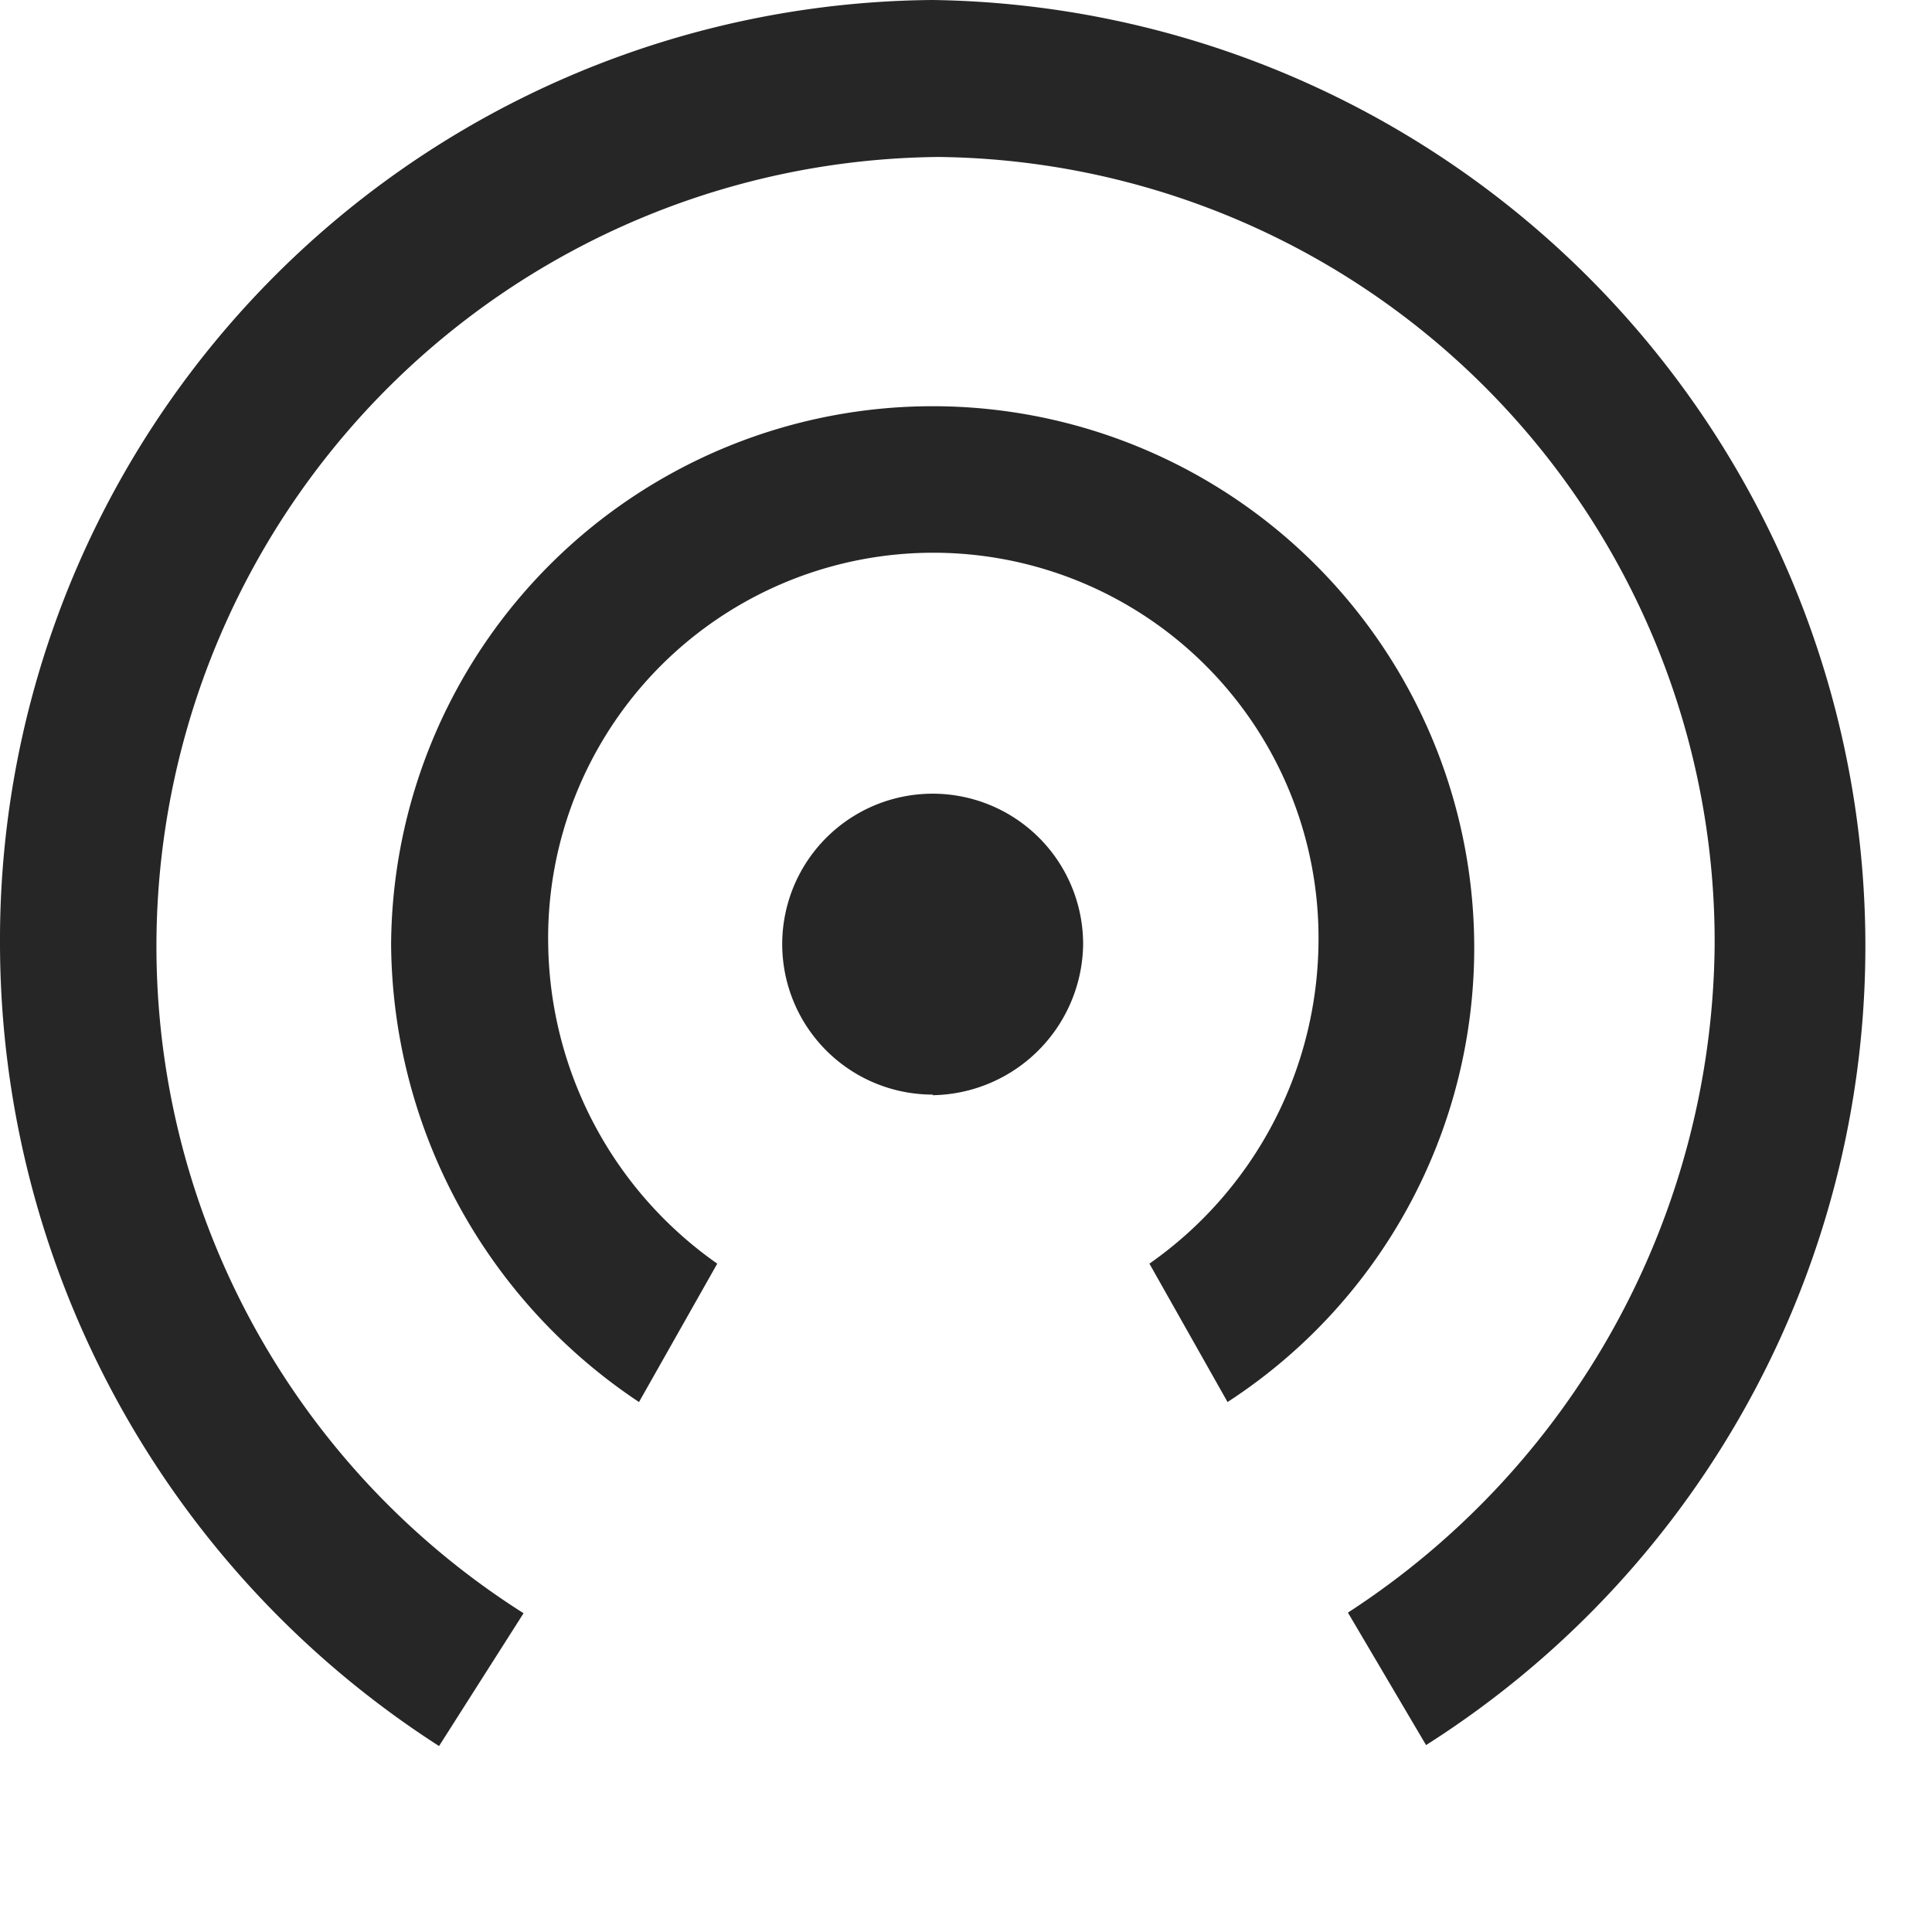 <svg id="icon-hotspot-s" xmlns="http://www.w3.org/2000/svg" width="16" height="16" viewBox="0 0 16 16">
  <defs>
    <style>
      .cls-1 {
        fill: none;
      }

      .cls-2 {
        fill: #262626;
        isolation: isolate;
      }
    </style>
  </defs>
  <rect id="icon_热点_background" data-name="icon/热点 background" class="cls-1" width="16" height="16"/>
  <path id="路径_30" data-name="路径 30" class="cls-2" d="M12.163,14.355A6.661,6.661,0,0,0,15.2,8.824,6.5,6.5,0,0,0,8.774,2.3a6.537,6.537,0,0,0-3.438,12.06l-.7,1.1A7.909,7.909,0,0,1,1,8.824,7.785,7.785,0,0,1,8.724,1,7.836,7.836,0,0,1,12.81,15.452Zm-1.644-2.89a3.283,3.283,0,0,0,1.4-2.641,3.19,3.19,0,1,0-6.379,0,3.283,3.283,0,0,0,1.4,2.641l-.648,1.146A4.591,4.591,0,0,1,4.239,8.824a4.485,4.485,0,1,1,6.927,3.787Zm-1.794-1.4A1.246,1.246,0,1,1,9.97,8.824,1.266,1.266,0,0,1,8.724,10.07Z" transform="translate(-1 -1)"/>
</svg>
